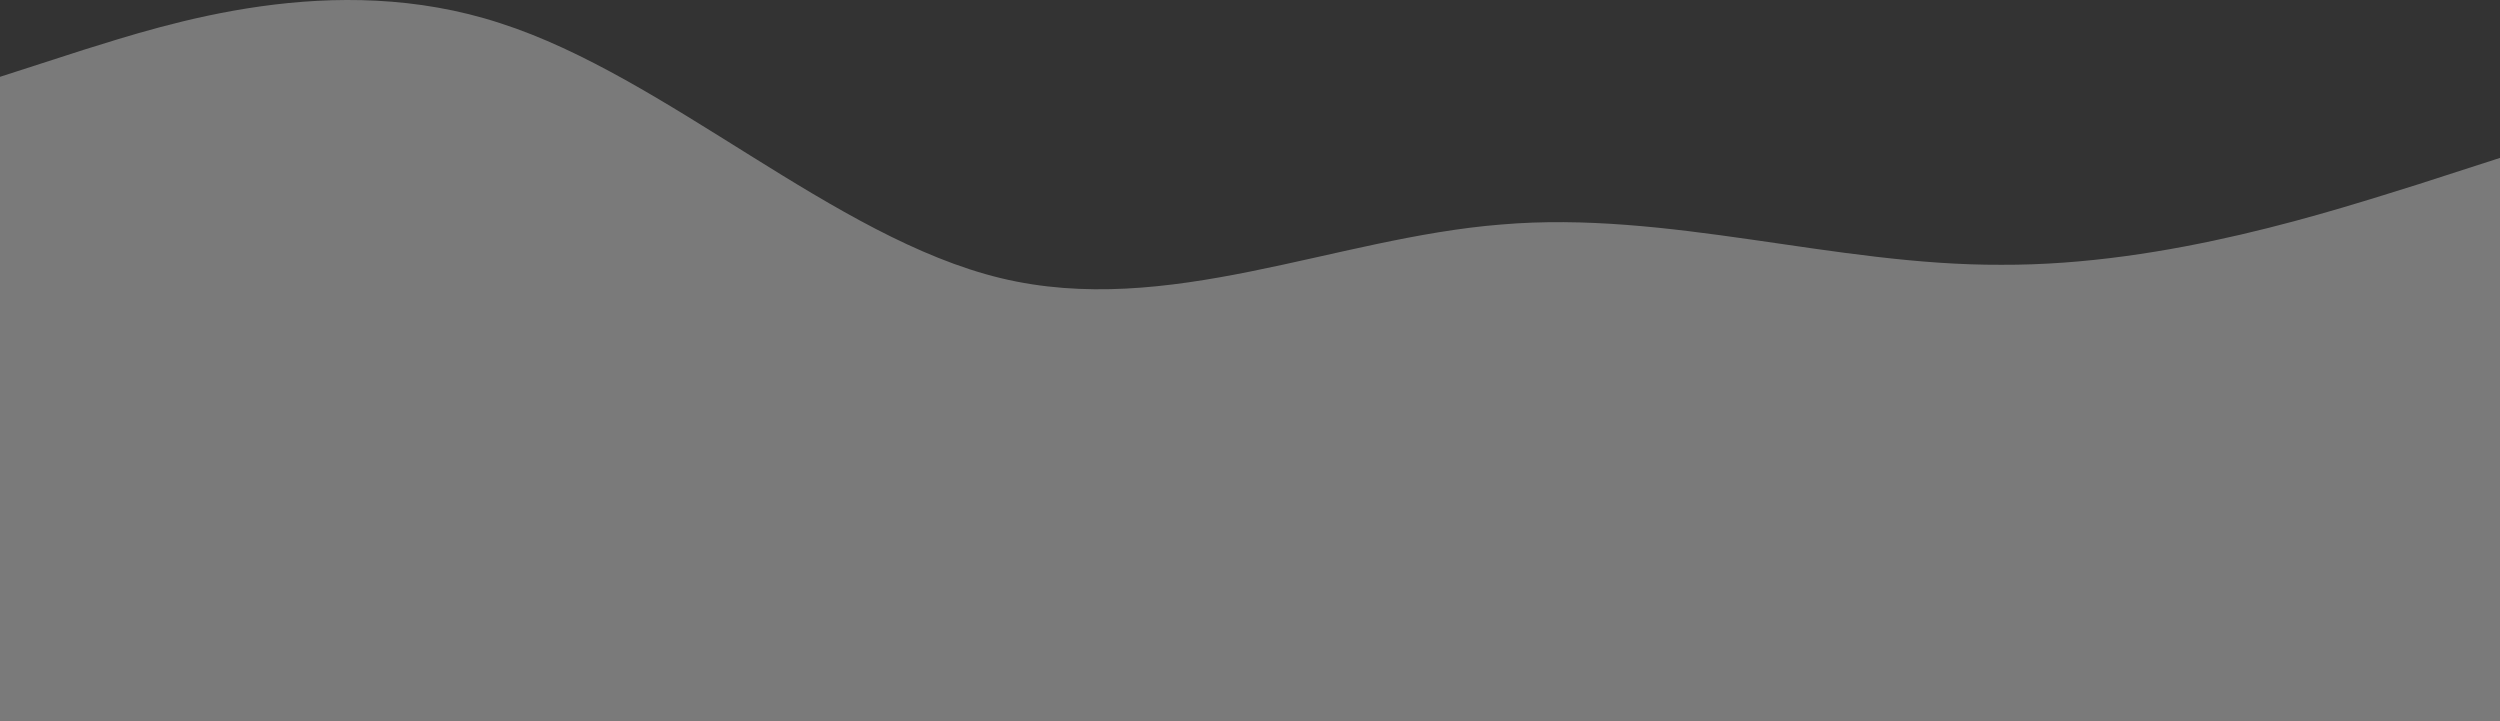<svg width="1439" height="415" viewBox="0 0 1439 415" fill="none" xmlns="http://www.w3.org/2000/svg">
<rect x="0" y="0" width="1439" height="415" fill="#333333" stroke="none"/>
<path d="M0 44.221L48 28.724C96 13.807 192 -18.056 288 13.372C384 44.221 480 136.914 576 160.087C672 183.26 768 136.914 864 129.238C960 120.982 1056 152.846 1152 152.411C1248 152.846 1344 120.982 1392 106.065L1440 90.568V414.992H1392C1344 414.992 1248 414.992 1152 414.992C1056 414.992 960 414.992 864 414.992C768 414.992 672 414.992 576 414.992C480 414.992 384 414.992 288 414.992C192 414.992 96 414.992 48 414.992H0V44.221Z" fill="white" fill-opacity="0.35"/>
</svg>
